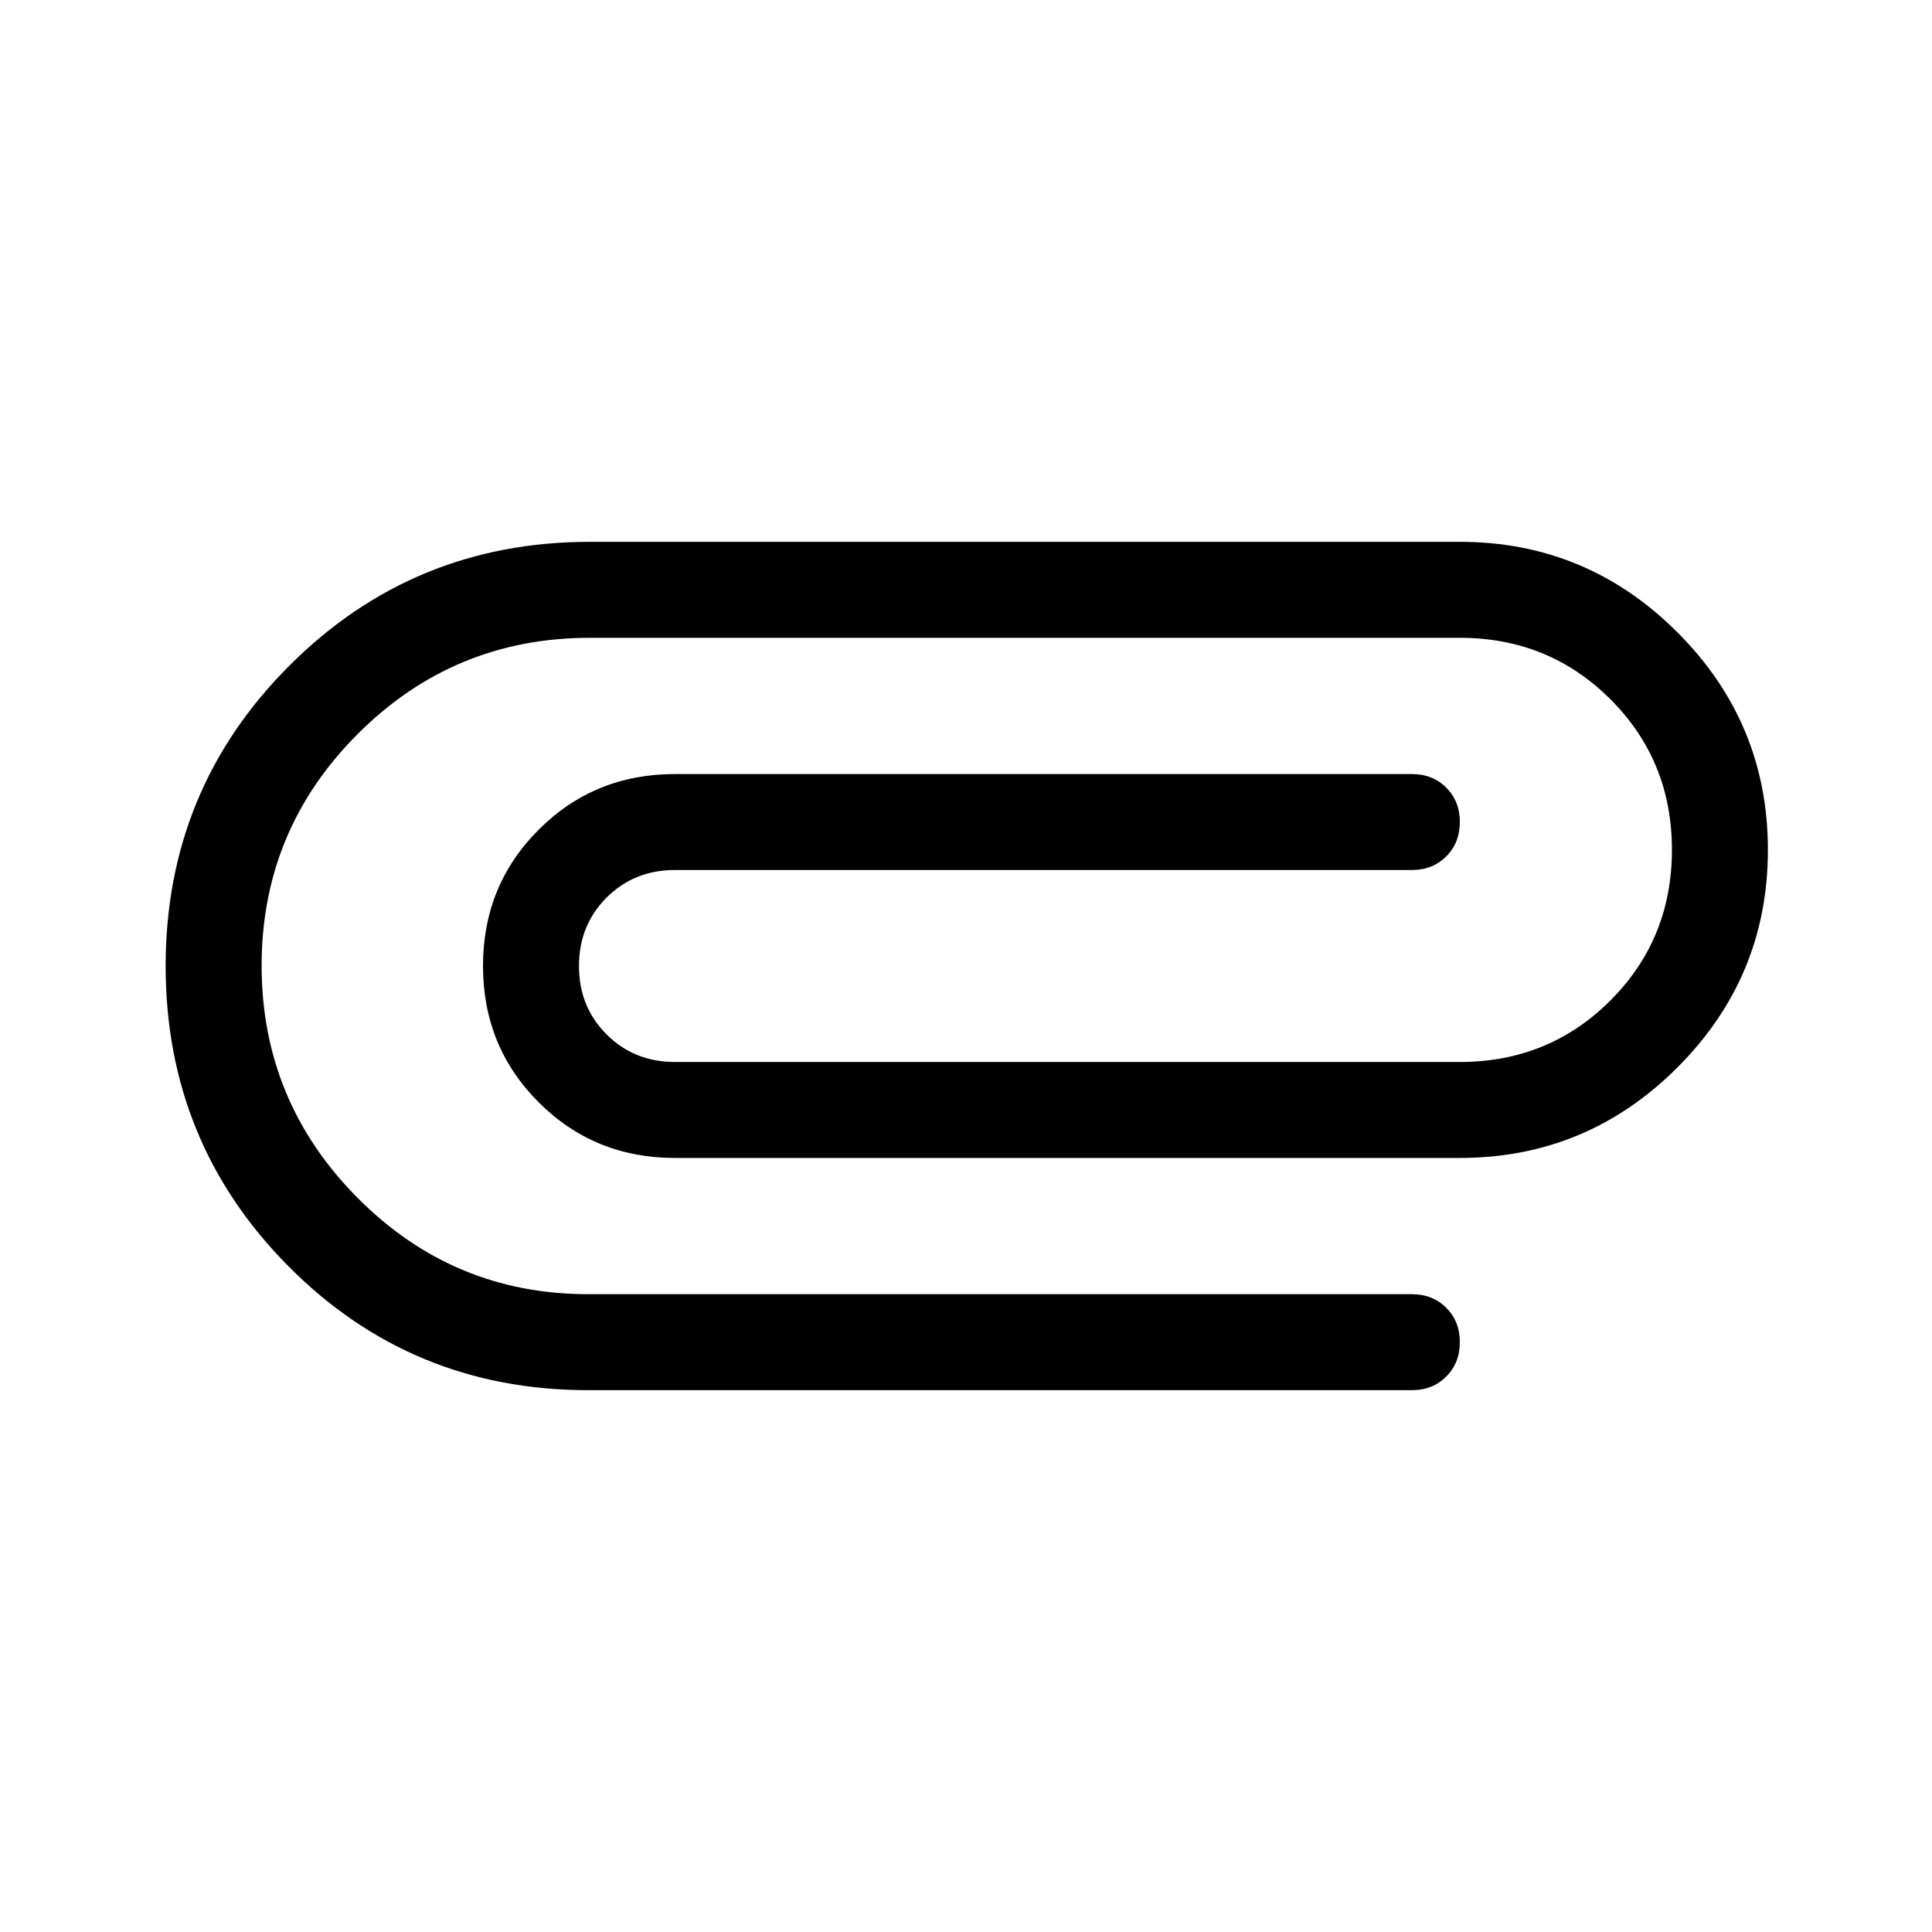 <svg xmlns="http://www.w3.org/2000/svg" height="24" viewBox="0 -960 960 960" width="24"><path d="M292.307-269.231q-87.818 0-148.908-61.5Q82.308-392.231 82.308-480t61.5-149.269q61.499-61.5 149.268-61.5h432.309q63.144 0 108.11 44.967 44.966 44.966 44.966 108.11t-44.966 108.11q-44.966 44.966-108.11 44.966H335.384q-40.061 0-67.723-27.664Q240-439.945 240-480.011q0-40.066 27.661-67.72 27.662-27.653 67.723-27.653h366.155q10.333 0 17.09 6.751 6.756 6.751 6.756 17.077 0 10.325-6.756 17.094-6.757 6.769-17.09 6.769H335.384q-20.269 0-33.981 13.712-13.712 13.712-13.712 33.981 0 20.269 13.712 33.981 13.712 13.712 33.981 13.712h390.001q44.262 0 74.823-30.571 30.562-30.571 30.562-74.847 0-44.275-30.562-74.814-30.561-30.538-74.823-30.538H293.076q-67.538 0-115.307 47.769-47.77 47.769-47.77 115.117 0 67.348 47.577 115.308 47.577 47.96 114.731 47.96h409.232q10.333 0 17.09 6.751 6.756 6.752 6.756 17.077 0 10.325-6.756 17.094-6.757 6.77-17.09 6.77H292.307Z"/></svg>
